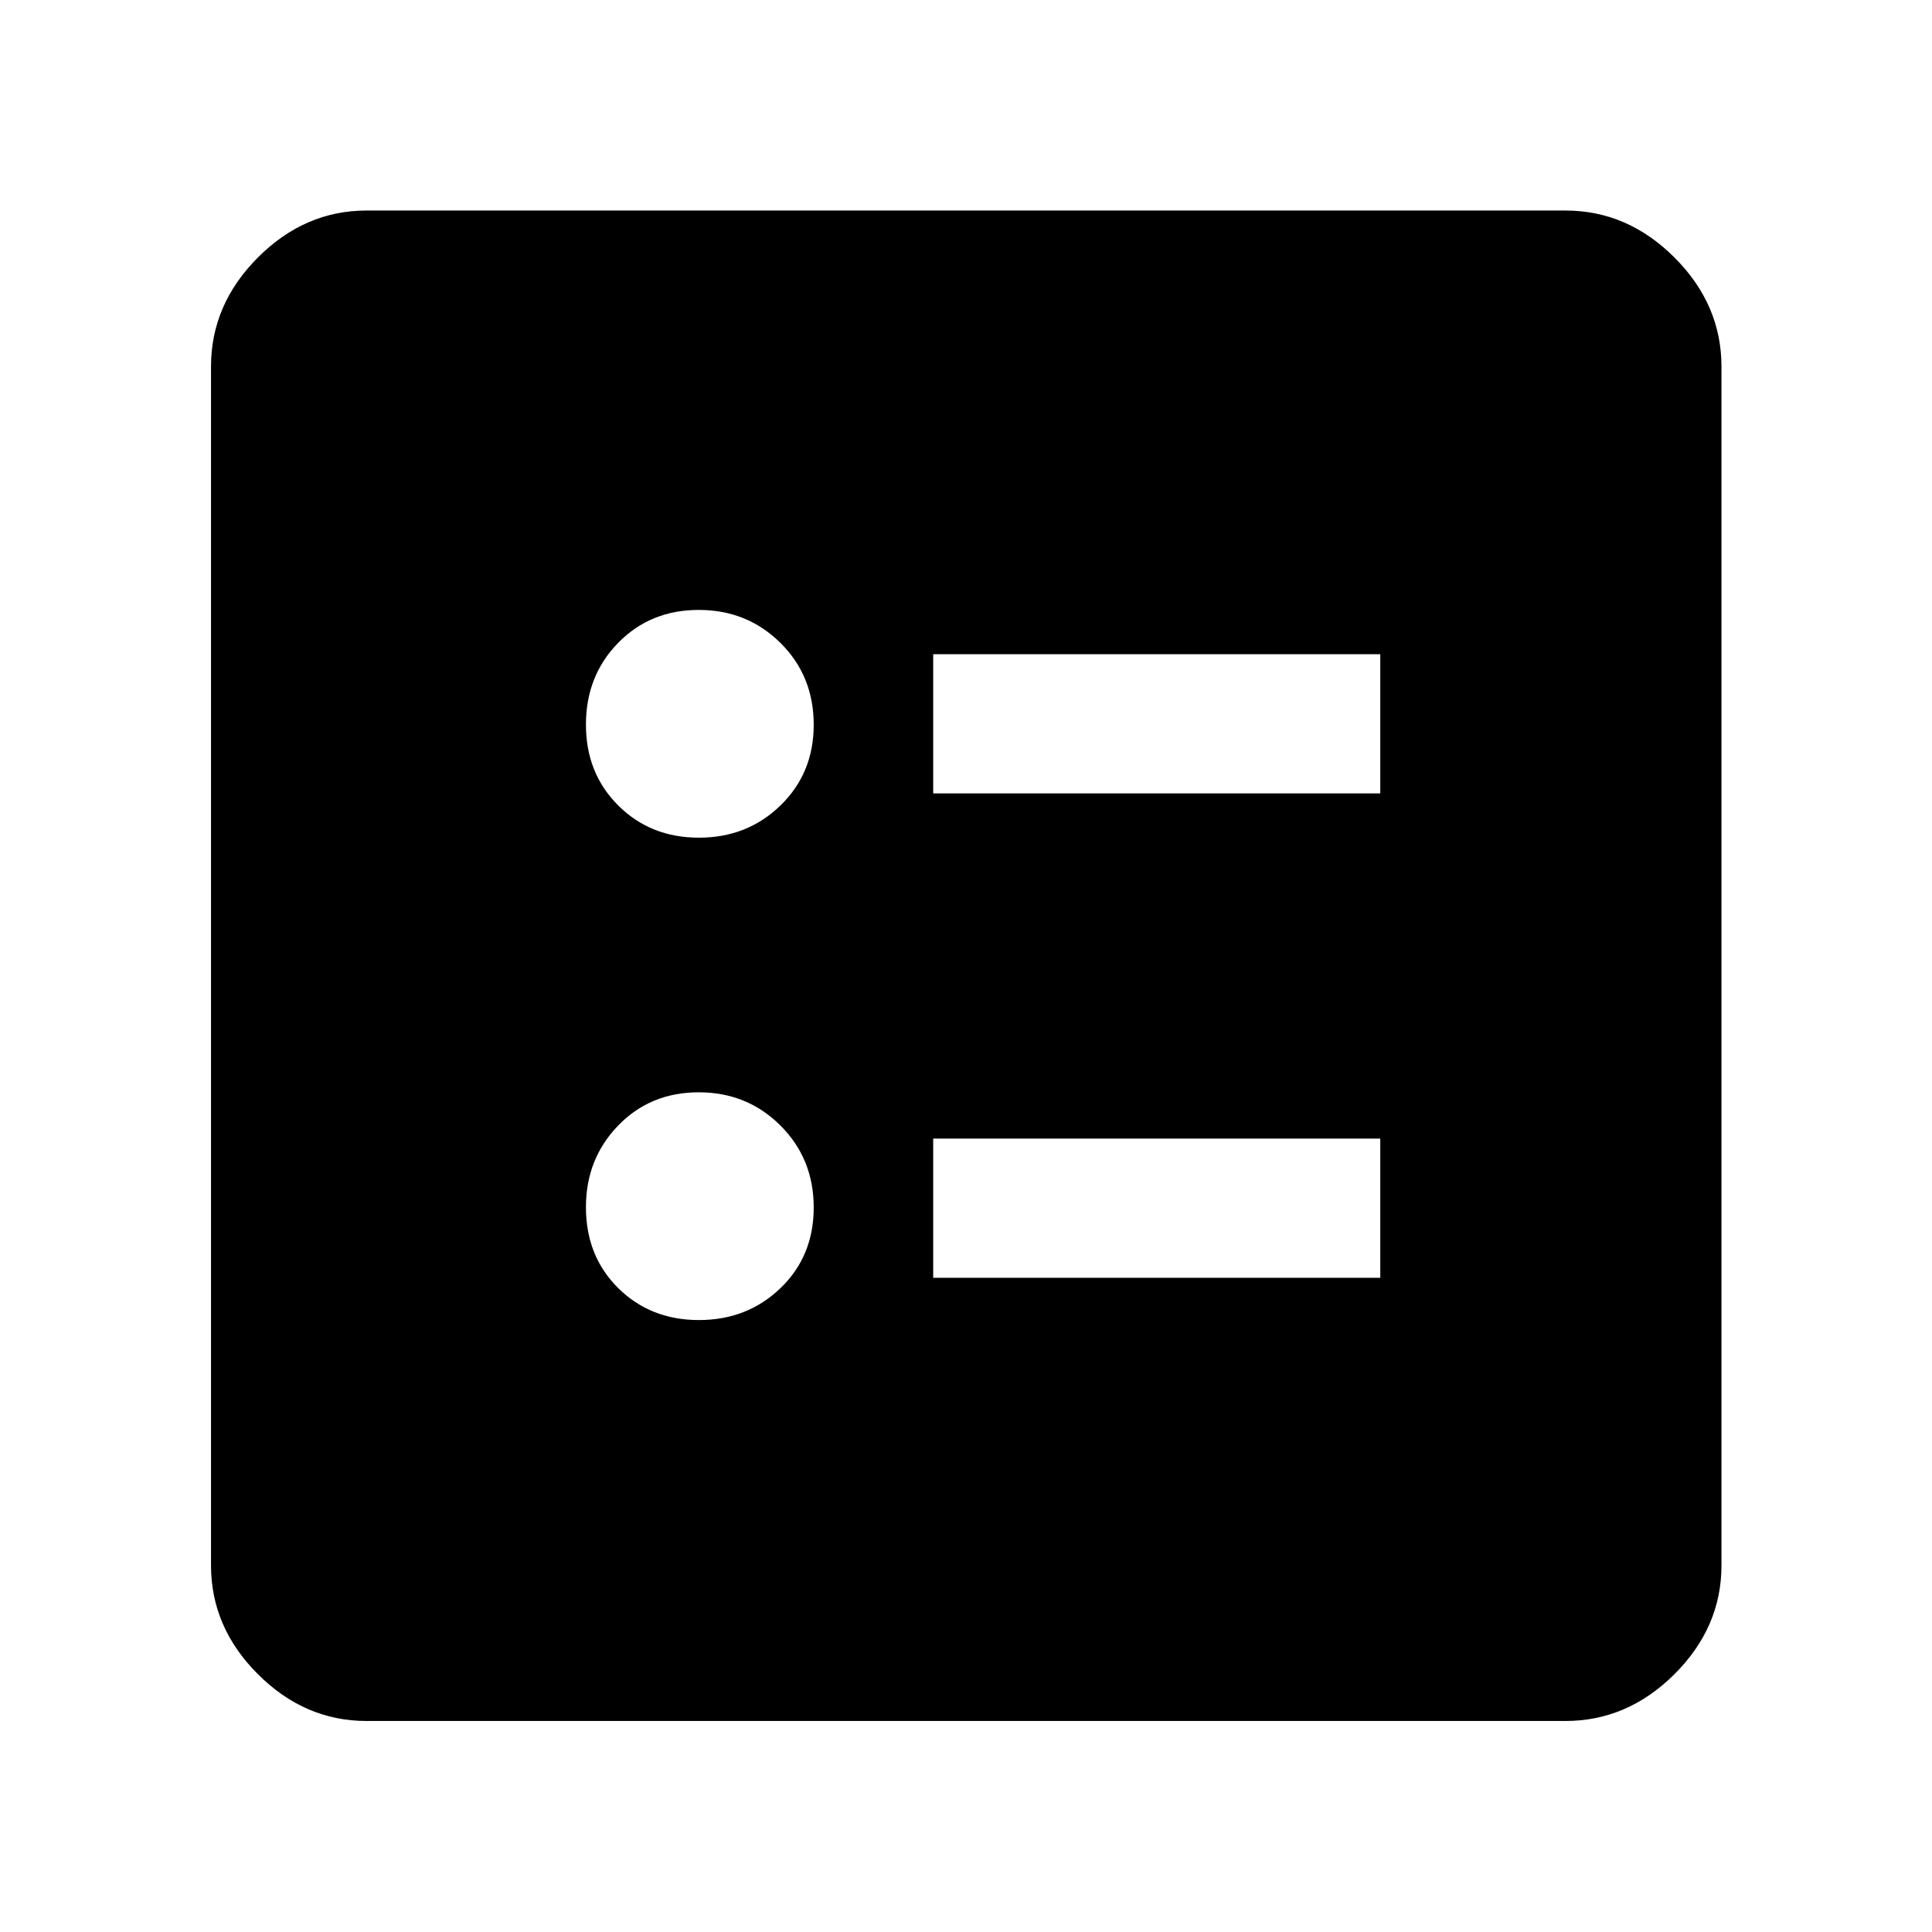 <svg xmlns="http://www.w3.org/2000/svg" height="48" viewBox="0 -960 960 960" width="48"><path d="M463.7-565.76h222.15v-69.17H463.7v69.17Zm0 240.69h222.15v-69.17H463.7v69.17ZM347.29-543.76q24.04 0 40.54-16.03t16.5-40.06q0-24.33-16.55-40.71-16.55-16.37-40.59-16.37-24.05 0-40.04 16.37-16 16.38-16 40.59 0 24.22 16.05 40.21 16.05 16 40.09 16Zm0 239.69q24.04 0 40.54-15.87 16.5-15.88 16.5-40.09 0-24.22-16.55-40.71-16.55-16.5-40.59-16.5-24.05 0-40.04 16.53-16 16.53-16 40.56 0 24.33 16.05 40.21 16.05 15.87 40.09 15.87ZM182.15-104.85q-30.74 0-54.02-23.28-23.28-23.28-23.28-54.02v-595.7q0-30.84 23.28-54.19 23.28-23.35 54.02-23.35h595.7q30.84 0 54.19 23.35 23.35 23.35 23.35 54.19v595.7q0 30.74-23.35 54.02-23.35 23.28-54.19 23.28h-595.7Z"/></svg>
